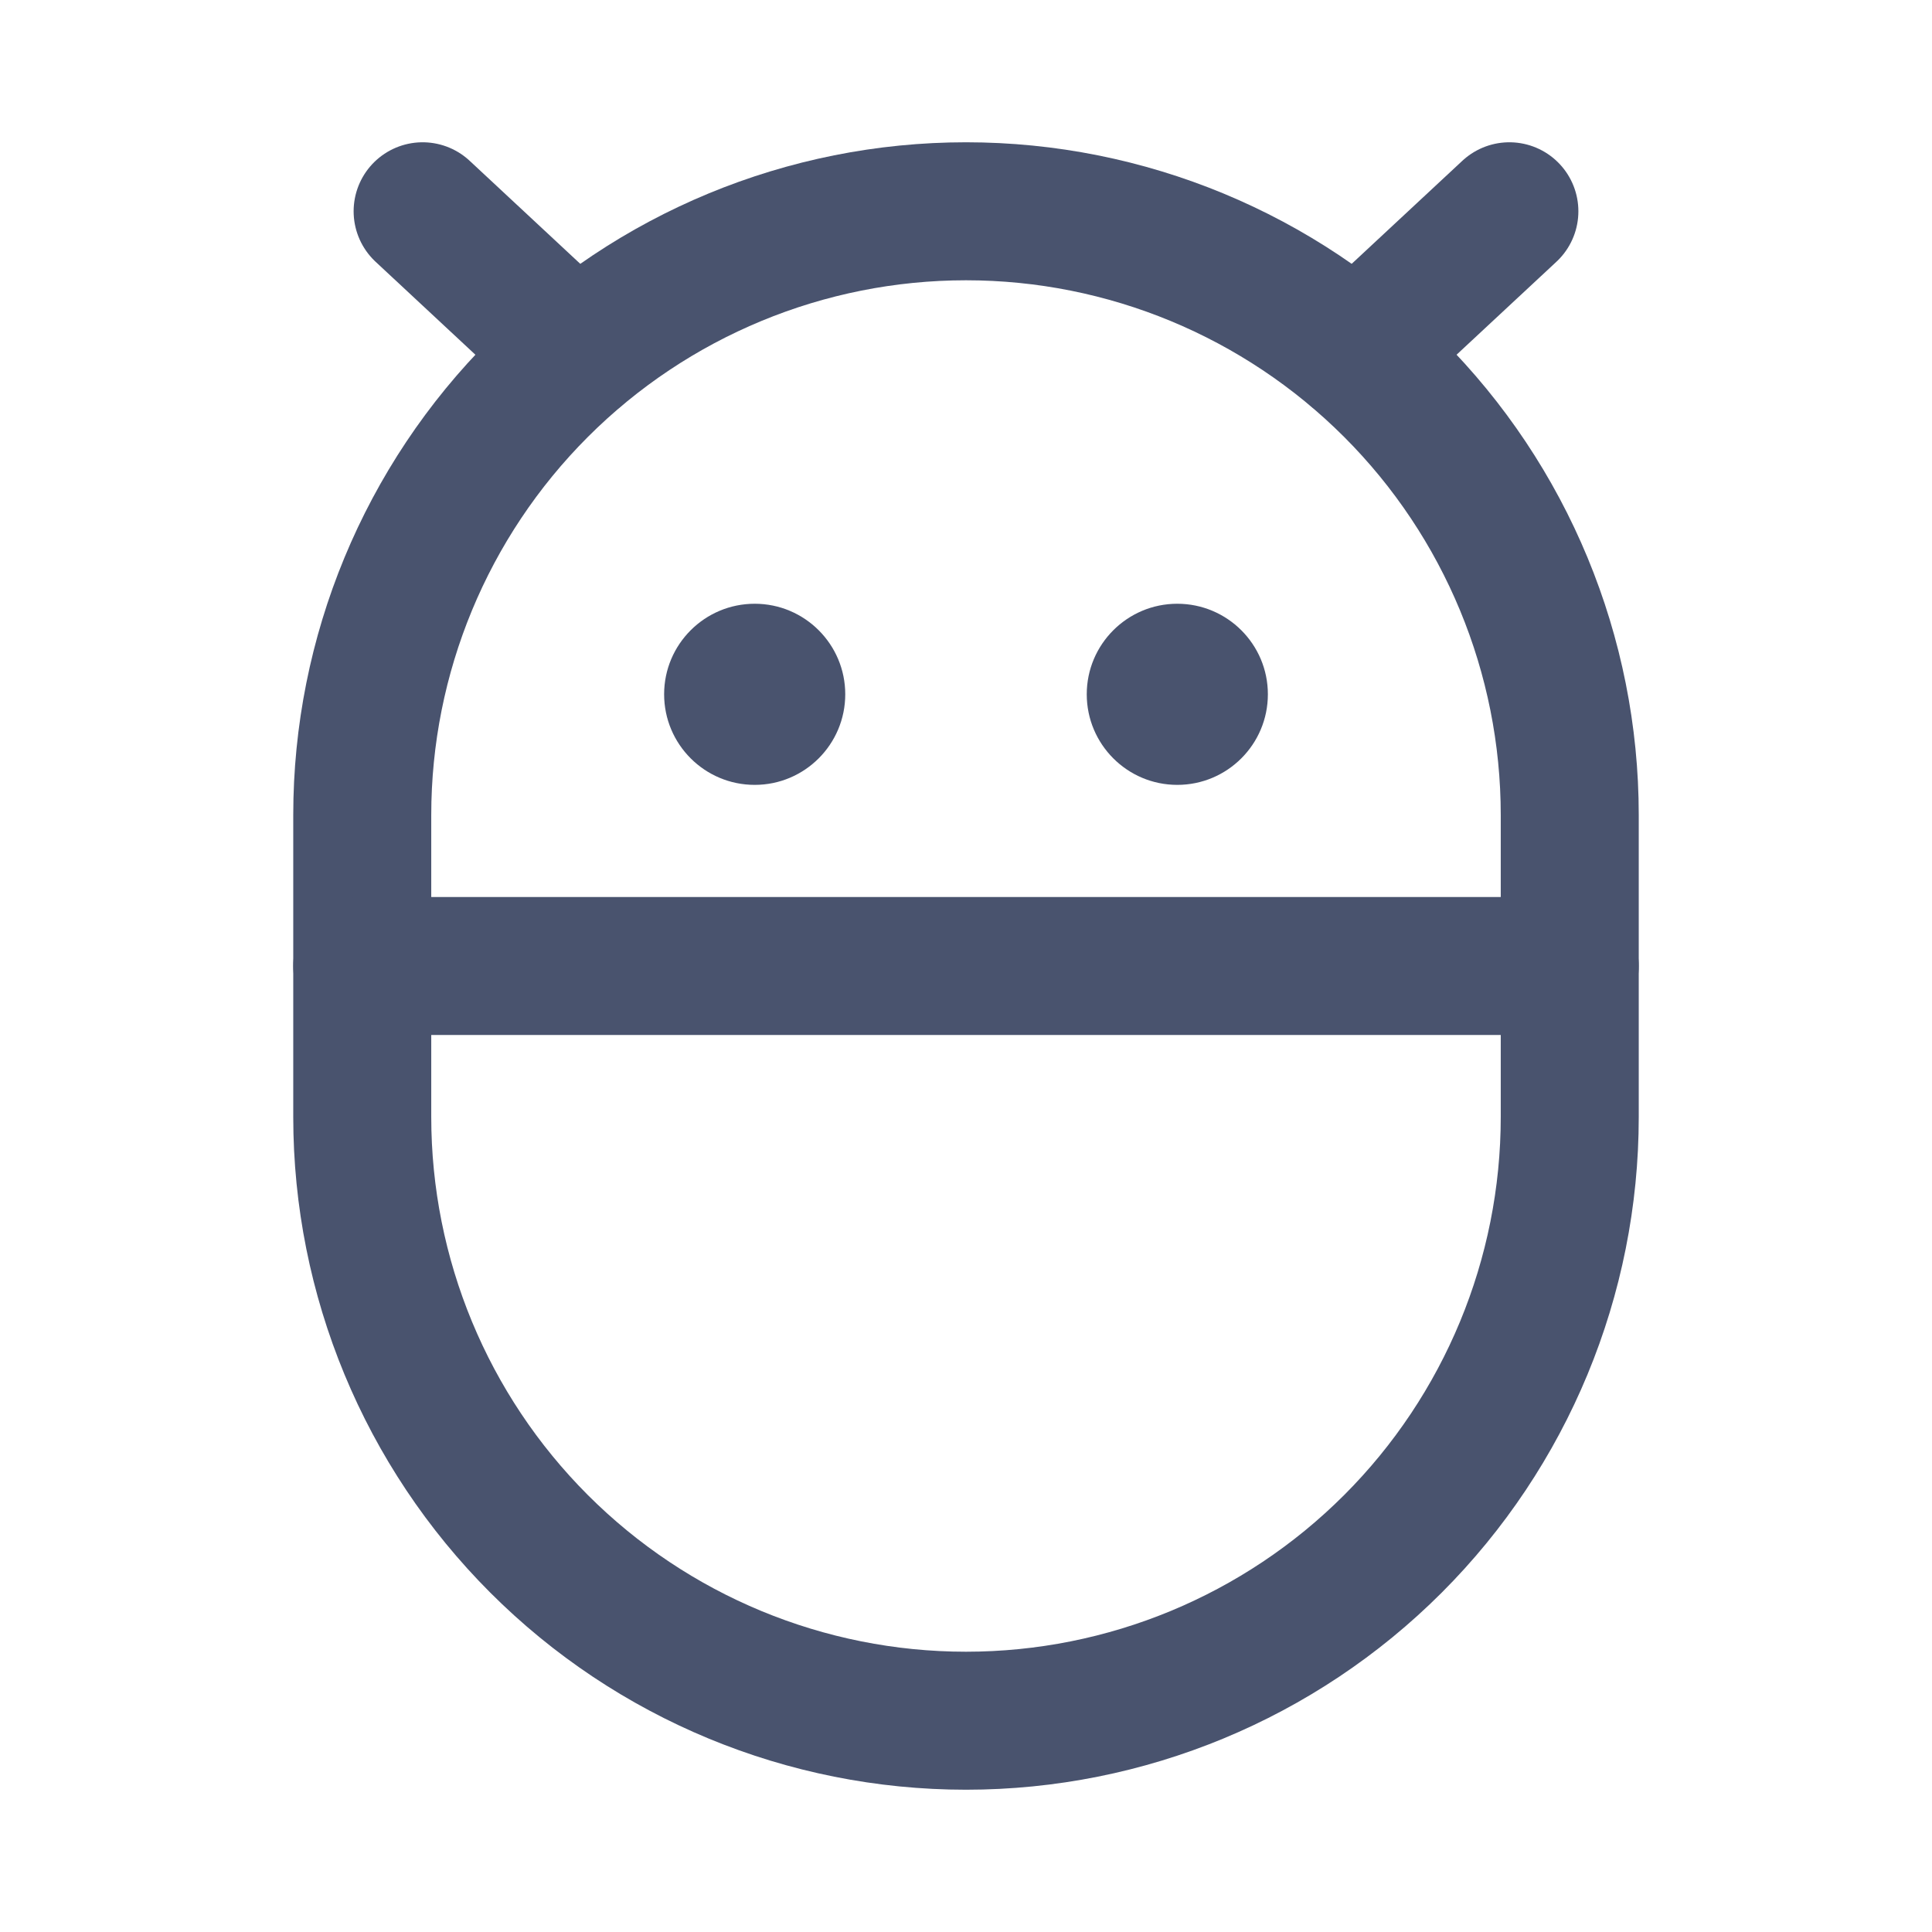 <svg width="28" height="28" viewBox="0 0 28 28" fill="none" xmlns="http://www.w3.org/2000/svg">
<path d="M22.75 16.188C22.75 18.508 21.828 20.734 20.187 22.375C18.546 24.016 16.321 24.938 14 24.938C11.679 24.938 9.454 24.016 7.813 22.375C6.172 20.734 5.25 18.508 5.25 16.188V11.812C5.25 9.492 6.172 7.266 7.813 5.625C9.454 3.984 11.679 3.062 14 3.062C16.321 3.062 18.546 3.984 20.187 5.625C21.828 7.266 22.75 9.492 22.75 11.812V16.188Z" stroke="#49536E" stroke-width="2" stroke-linecap="round" stroke-linejoin="round"/>
<path d="M22.75 14H5.25" stroke="#49536E" stroke-width="2" stroke-linecap="round" stroke-linejoin="round"/>
<path d="M17.062 11.375C17.787 11.375 18.375 10.787 18.375 10.062C18.375 9.338 17.787 8.75 17.062 8.75C16.338 8.75 15.75 9.338 15.75 10.062C15.75 10.787 16.338 11.375 17.062 11.375Z" fill="#49536E"/>
<path d="M10.938 11.375C11.662 11.375 12.25 10.787 12.25 10.062C12.25 9.338 11.662 8.75 10.938 8.75C10.213 8.75 9.625 9.338 9.625 10.062C9.625 10.787 10.213 11.375 10.938 11.375Z" fill="#49536E"/>
<path d="M6.125 3.062L8.345 5.13" stroke="#49536E" stroke-width="2" stroke-linecap="round" stroke-linejoin="round"/>
<path d="M21.875 3.062L19.654 5.13" stroke="#49536E" stroke-width="2" stroke-linecap="round" stroke-linejoin="round"/>
</svg>
